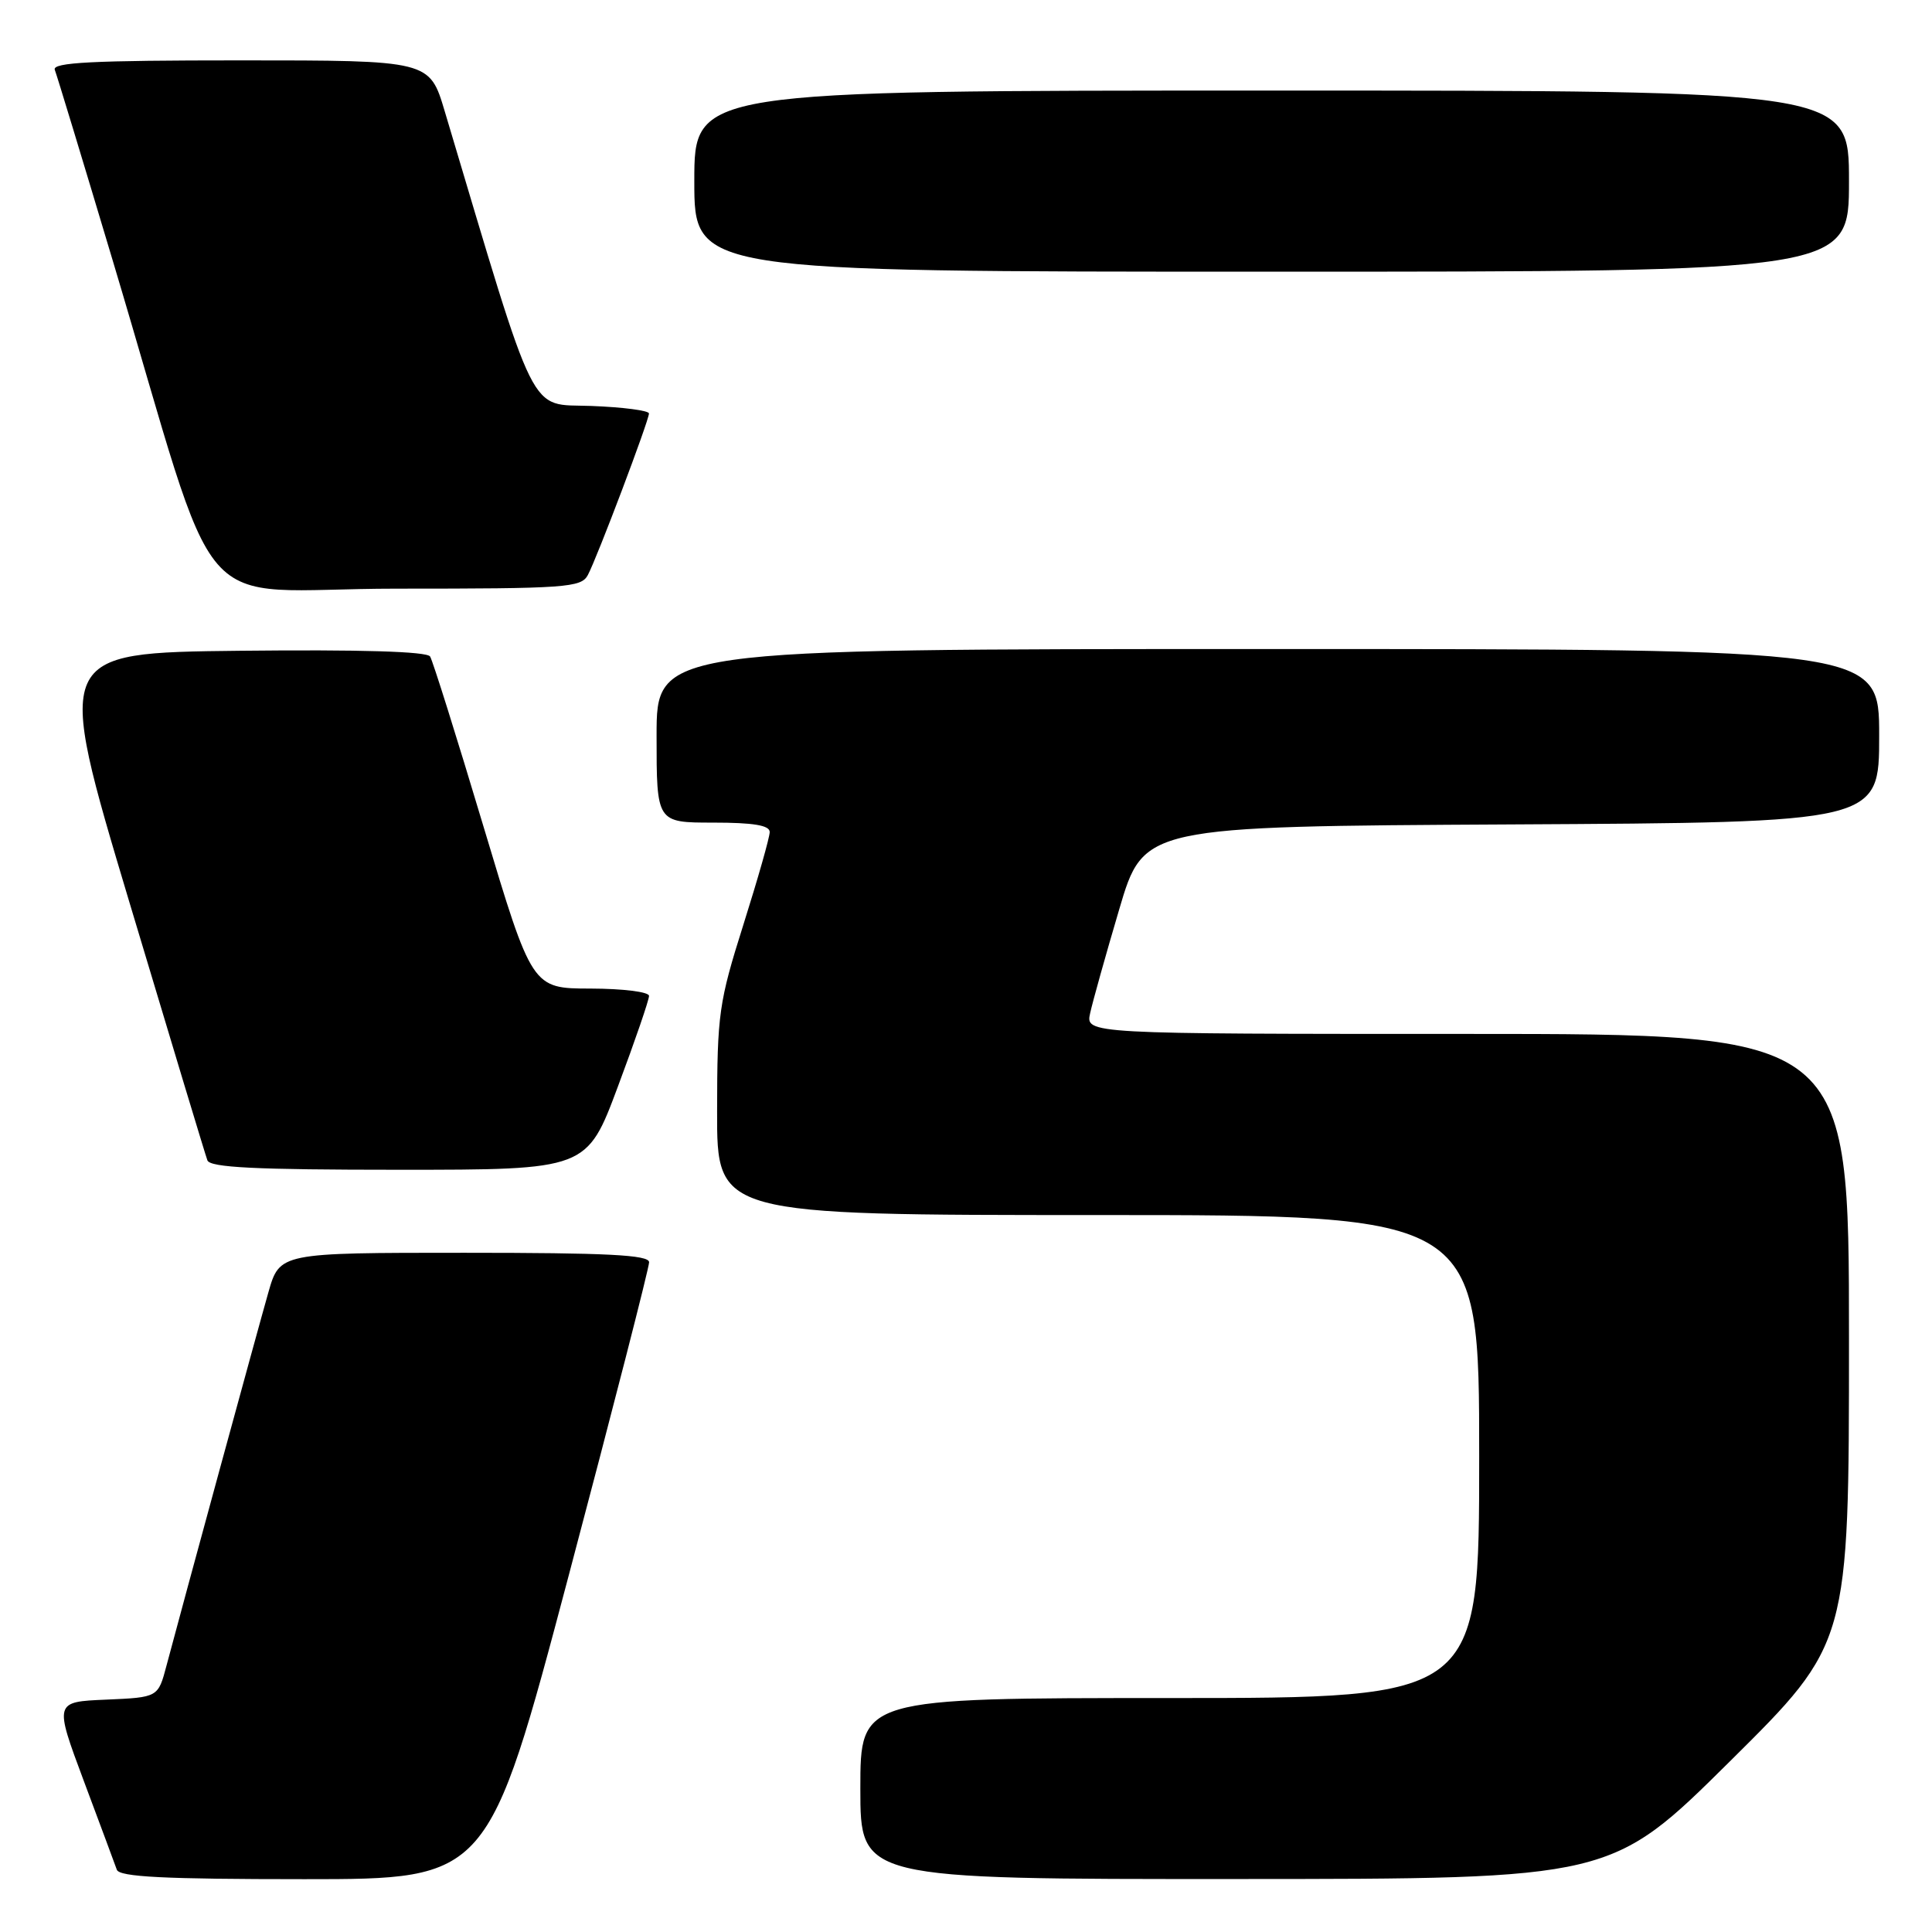 <?xml version="1.0" encoding="UTF-8" standalone="no"?>
<!DOCTYPE svg PUBLIC "-//W3C//DTD SVG 1.1//EN" "http://www.w3.org/Graphics/SVG/1.1/DTD/svg11.dtd" >
<svg xmlns="http://www.w3.org/2000/svg" xmlns:xlink="http://www.w3.org/1999/xlink" version="1.1" viewBox="0 0 256 256">
 <g >
 <path fill="currentColor"
d=" M 75.36 208.75 C 81.23 186.61 86.02 167.94 86.01 167.25 C 86.00 166.28 80.43 166.00 61.53 166.00 C 37.06 166.00 37.06 166.00 35.56 171.25 C 34.09 176.40 24.26 212.42 22.06 220.71 C 20.95 224.91 20.95 224.91 14.07 225.21 C 7.19 225.50 7.19 225.50 11.11 236.00 C 13.27 241.78 15.24 247.06 15.48 247.75 C 15.83 248.70 21.72 249.00 40.32 249.00 C 64.69 249.00 64.69 249.00 75.36 208.75 Z  M 229.25 233.36 C 245.00 217.75 245.00 217.75 245.00 177.37 C 245.00 137.00 245.00 137.00 194.42 137.00 C 143.84 137.00 143.84 137.00 144.45 134.25 C 144.78 132.74 146.51 126.55 148.30 120.50 C 151.54 109.50 151.54 109.50 200.27 109.24 C 249.00 108.98 249.00 108.98 249.00 97.49 C 249.00 86.00 249.00 86.00 168.00 86.00 C 87.00 86.00 87.00 86.00 87.00 97.50 C 87.00 109.00 87.00 109.00 94.50 109.00 C 99.84 109.00 102.00 109.36 101.99 110.25 C 101.99 110.94 100.42 116.45 98.51 122.50 C 95.25 132.82 95.03 134.35 95.02 147.25 C 95.00 161.00 95.00 161.00 145.50 161.00 C 196.00 161.00 196.00 161.00 196.00 193.00 C 196.00 225.00 196.00 225.00 155.00 225.00 C 114.00 225.00 114.00 225.00 114.00 237.00 C 114.00 249.00 114.00 249.00 163.75 248.98 C 213.50 248.97 213.50 248.97 229.25 233.36 Z  M 81.88 143.96 C 84.15 137.90 86.00 132.50 86.00 131.96 C 86.00 131.43 82.55 131.00 78.25 130.99 C 70.50 130.98 70.50 130.98 64.06 109.50 C 60.52 97.68 57.34 87.55 56.99 86.99 C 56.58 86.32 47.74 86.06 31.81 86.23 C 7.25 86.50 7.25 86.50 17.13 119.50 C 22.57 137.65 27.22 153.06 27.48 153.75 C 27.83 154.70 33.83 155.00 52.85 155.00 C 77.76 155.00 77.76 155.00 81.88 143.96 Z  M 77.89 76.20 C 79.10 73.95 85.98 55.75 85.99 54.79 C 86.00 54.40 82.55 53.95 78.33 53.79 C 69.93 53.47 71.36 56.34 58.93 14.75 C 56.92 8.00 56.92 8.00 31.85 8.00 C 12.21 8.00 6.89 8.27 7.26 9.25 C 7.53 9.94 10.98 21.30 14.93 34.50 C 29.70 83.81 24.68 78.00 52.51 78.00 C 75.00 78.00 77.01 77.86 77.89 76.20 Z  M 245.00 24.00 C 245.00 12.00 245.00 12.00 168.50 12.00 C 92.00 12.00 92.00 12.00 92.00 24.00 C 92.00 36.00 92.00 36.00 168.50 36.00 C 245.00 36.00 245.00 36.00 245.00 24.00 Z "/>
</g>
</svg>